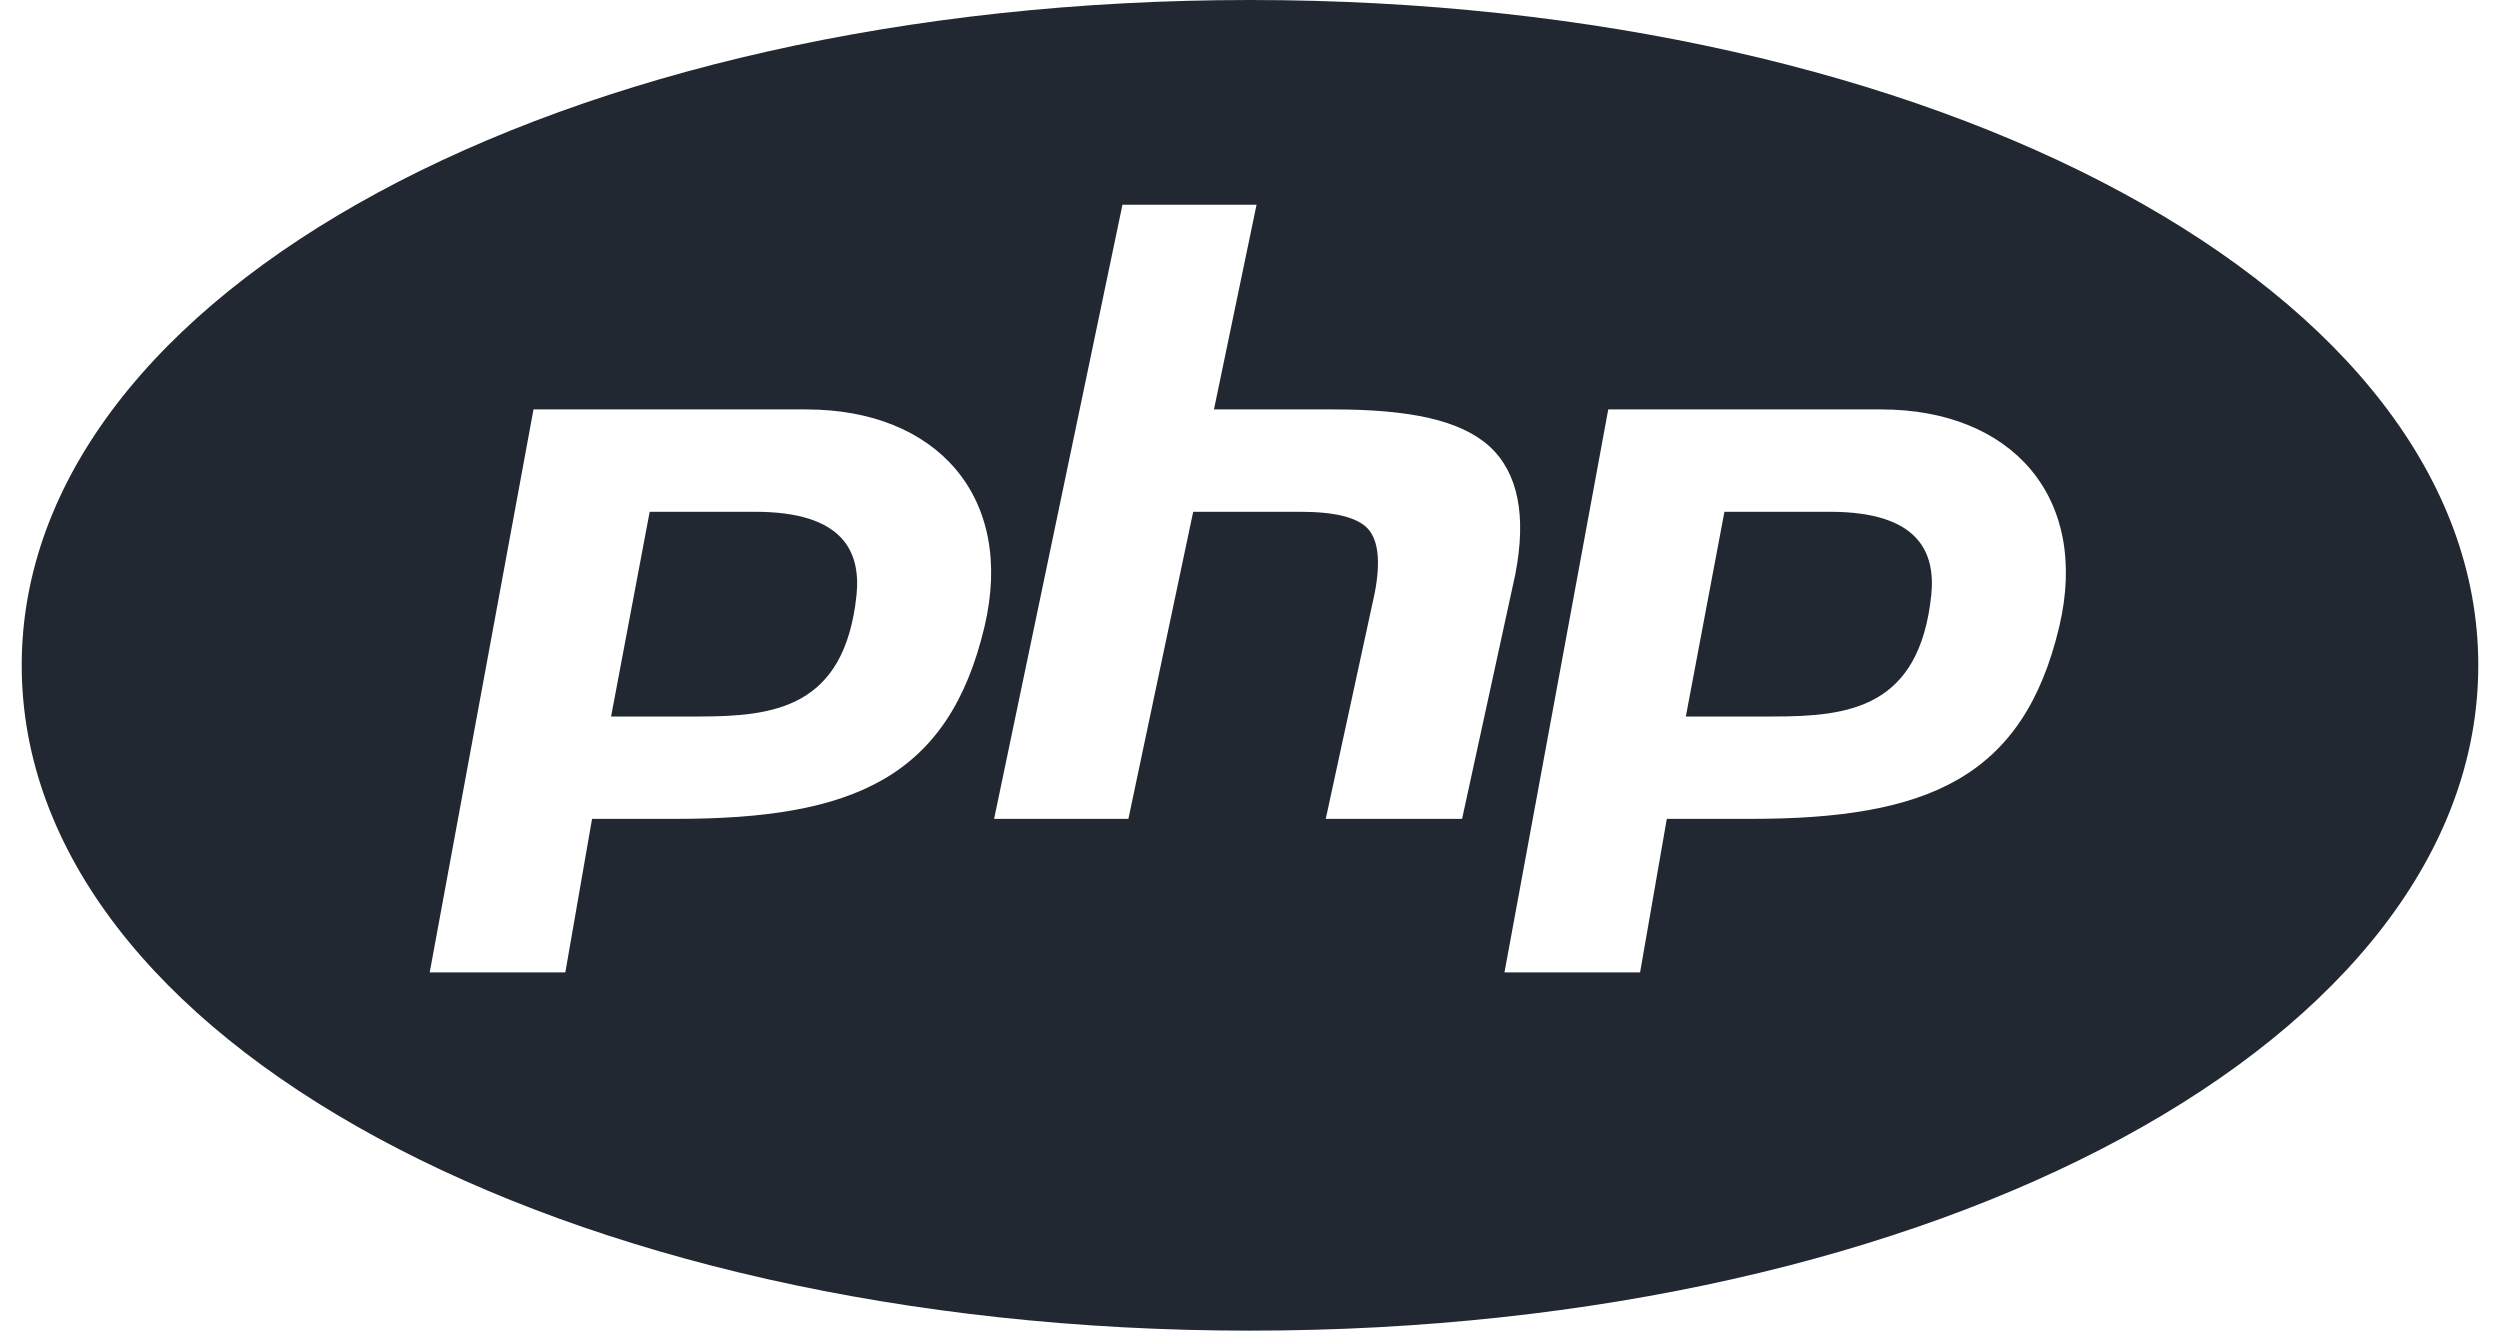 <svg width="62" height="33" viewBox="0 0 24 13" fill="none" xmlns="http://www.w3.org/2000/svg">
<path d="M12 0C5.271 0 0 2.855 0 6.5C0 10.145 5.271 13 12 13C18.729 13 24 10.145 24 6.5C24 2.855 18.729 0 12 0ZM10.754 2H12.064L11.648 4H12.818C13.56 4 14.058 4.104 14.342 4.363C14.619 4.619 14.703 5.039 14.592 5.611L14.072 8H12.74L13.219 5.791C13.277 5.488 13.254 5.277 13.152 5.166C13.051 5.055 12.828 5 12.494 5H11.445L10.812 8H9.5L10.754 2V2ZM5 4H7.666C8.937 4 9.707 4.852 9.406 6.123C9.056 7.6 8.12 8 6.396 8H5.572L5.311 9.5H3.986L5 4ZM15.5 4H18.166C19.437 4 20.207 4.852 19.906 6.123C19.556 7.6 18.619 8 16.896 8H16.072L15.811 9.5H14.486L15.5 4ZM6.135 5L5.758 7H6.613C7.353 7 8.041 6.916 8.156 5.812C8.199 5.385 8.021 5 7.166 5H6.135ZM16.635 5L16.258 7H17.113C17.853 7 18.541 6.916 18.656 5.812C18.699 5.385 18.522 5 17.666 5H16.635V5Z" fill="#222831"/>
</svg>
